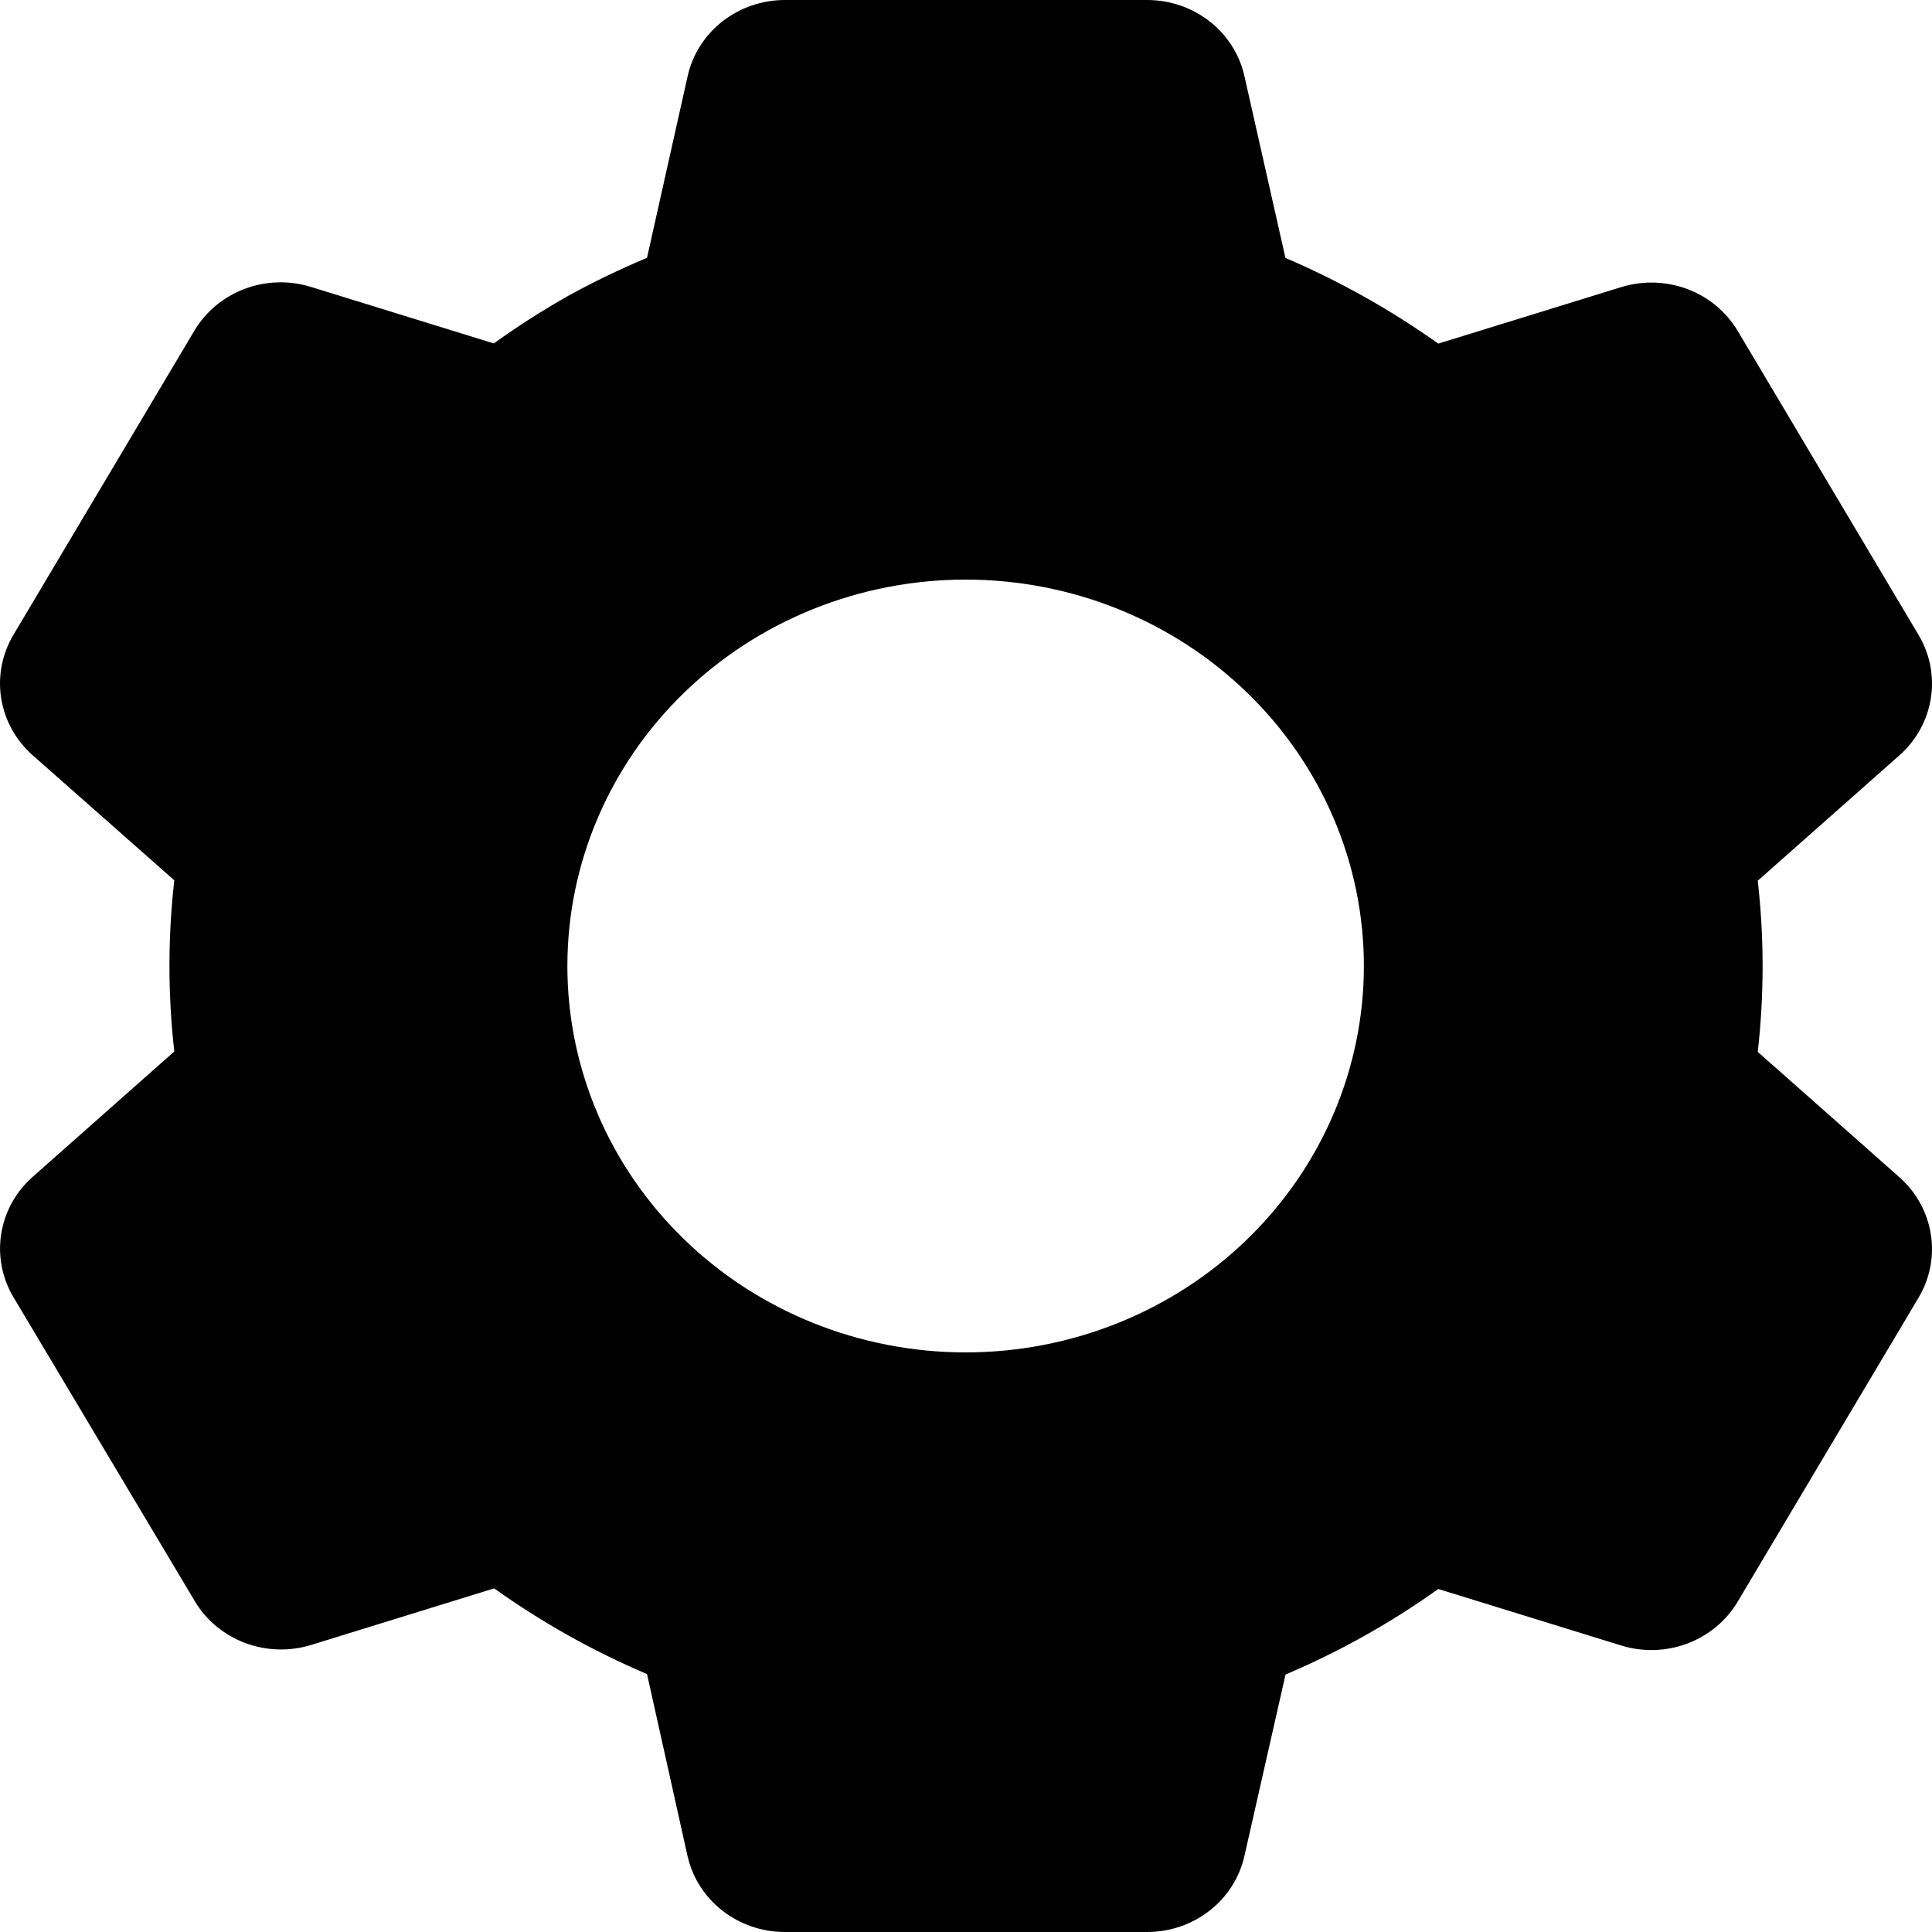 <svg width="70" height="70" viewBox="0 0 70 70" fill="none" xmlns="http://www.w3.org/2000/svg">
<path d="M41.567 70H28.436C27.613 70 26.815 69.727 26.174 69.227C25.533 68.727 25.087 68.029 24.911 67.249L23.443 60.655C21.484 59.822 19.627 58.781 17.905 57.55L11.279 59.598C10.494 59.841 9.648 59.816 8.88 59.527C8.112 59.239 7.469 58.704 7.058 58.013L0.478 46.984C0.071 46.291 -0.082 45.485 0.045 44.698C0.171 43.91 0.569 43.187 1.174 42.648L6.315 38.097C6.081 36.036 6.081 33.957 6.315 31.895L1.174 27.356C0.569 26.816 0.17 26.093 0.043 25.304C-0.083 24.516 0.07 23.709 0.478 23.016L7.044 11.98C7.455 11.289 8.098 10.754 8.866 10.466C9.634 10.177 10.48 10.152 11.264 10.395L17.891 12.443C18.771 11.812 19.688 11.225 20.633 10.693C21.545 10.195 22.483 9.744 23.443 9.341L24.915 2.755C25.09 1.975 25.535 1.276 26.175 0.775C26.815 0.274 27.613 0.001 28.436 0H41.567C42.389 0.001 43.187 0.274 43.827 0.775C44.468 1.276 44.912 1.975 45.087 2.755L46.574 9.345C48.53 10.182 50.386 11.223 52.111 12.45L58.742 10.402C59.526 10.16 60.371 10.186 61.138 10.474C61.905 10.762 62.547 11.296 62.959 11.988L69.524 23.023C70.361 24.448 70.073 26.25 68.828 27.36L63.687 31.91C63.921 33.971 63.921 36.05 63.687 38.111L68.828 42.661C70.073 43.775 70.361 45.574 69.524 46.998L62.959 58.033C62.547 58.725 61.904 59.26 61.136 59.548C60.369 59.837 59.522 59.862 58.738 59.619L52.111 57.572C50.391 58.801 48.535 59.841 46.577 60.672L45.087 67.249C44.911 68.028 44.467 68.726 43.826 69.226C43.186 69.726 42.389 69.999 41.567 70ZM34.987 21C31.16 21 27.489 22.475 24.783 25.101C22.077 27.726 20.557 31.287 20.557 35C20.557 38.713 22.077 42.274 24.783 44.9C27.489 47.525 31.16 49 34.987 49C38.814 49 42.484 47.525 45.19 44.9C47.896 42.274 49.416 38.713 49.416 35C49.416 31.287 47.896 27.726 45.19 25.101C42.484 22.475 38.814 21 34.987 21Z" fill="black"/>
</svg>
